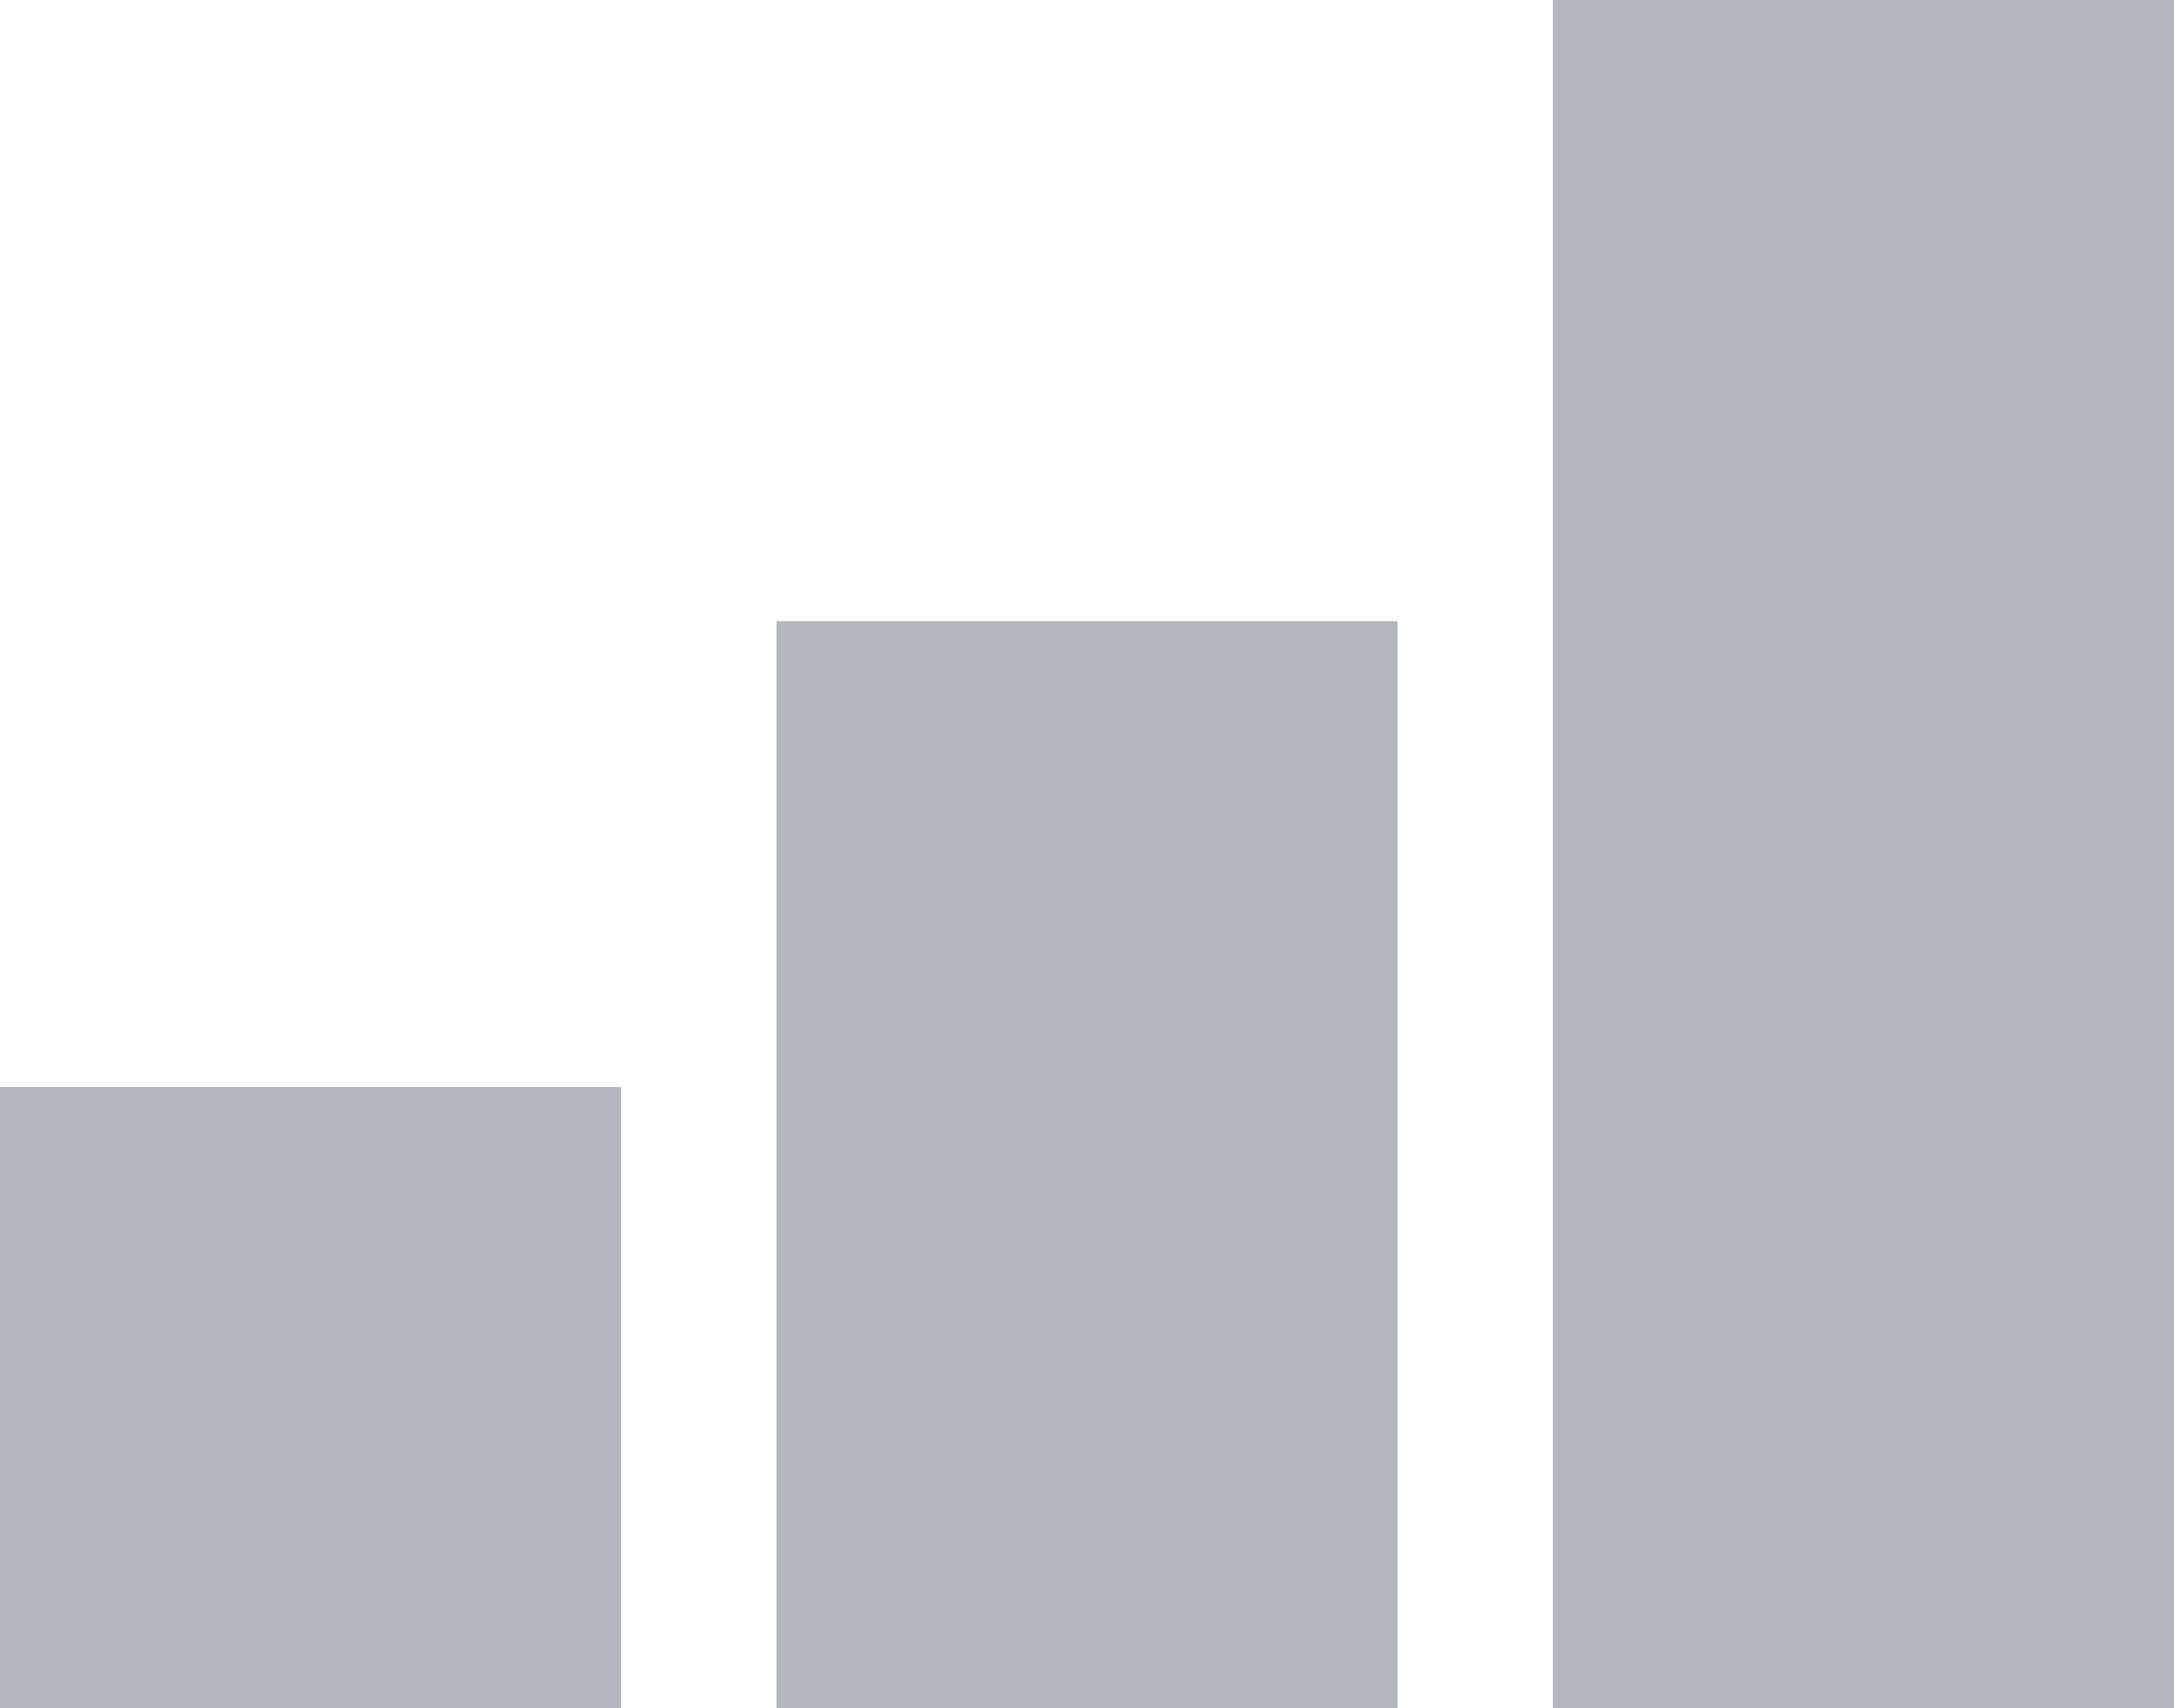 <svg width="14" height="11" viewBox="0 0 14 11" fill="none" xmlns="http://www.w3.org/2000/svg">
<path d="M10 0H14V11H10V0Z" fill="#B3B8BE"/>
<path d="M5 4H9V11H5V4Z" fill="#B3B8BE"/>
<path d="M0 7H4V11H0V7Z" fill="#B3B8BE"/>
</svg>
